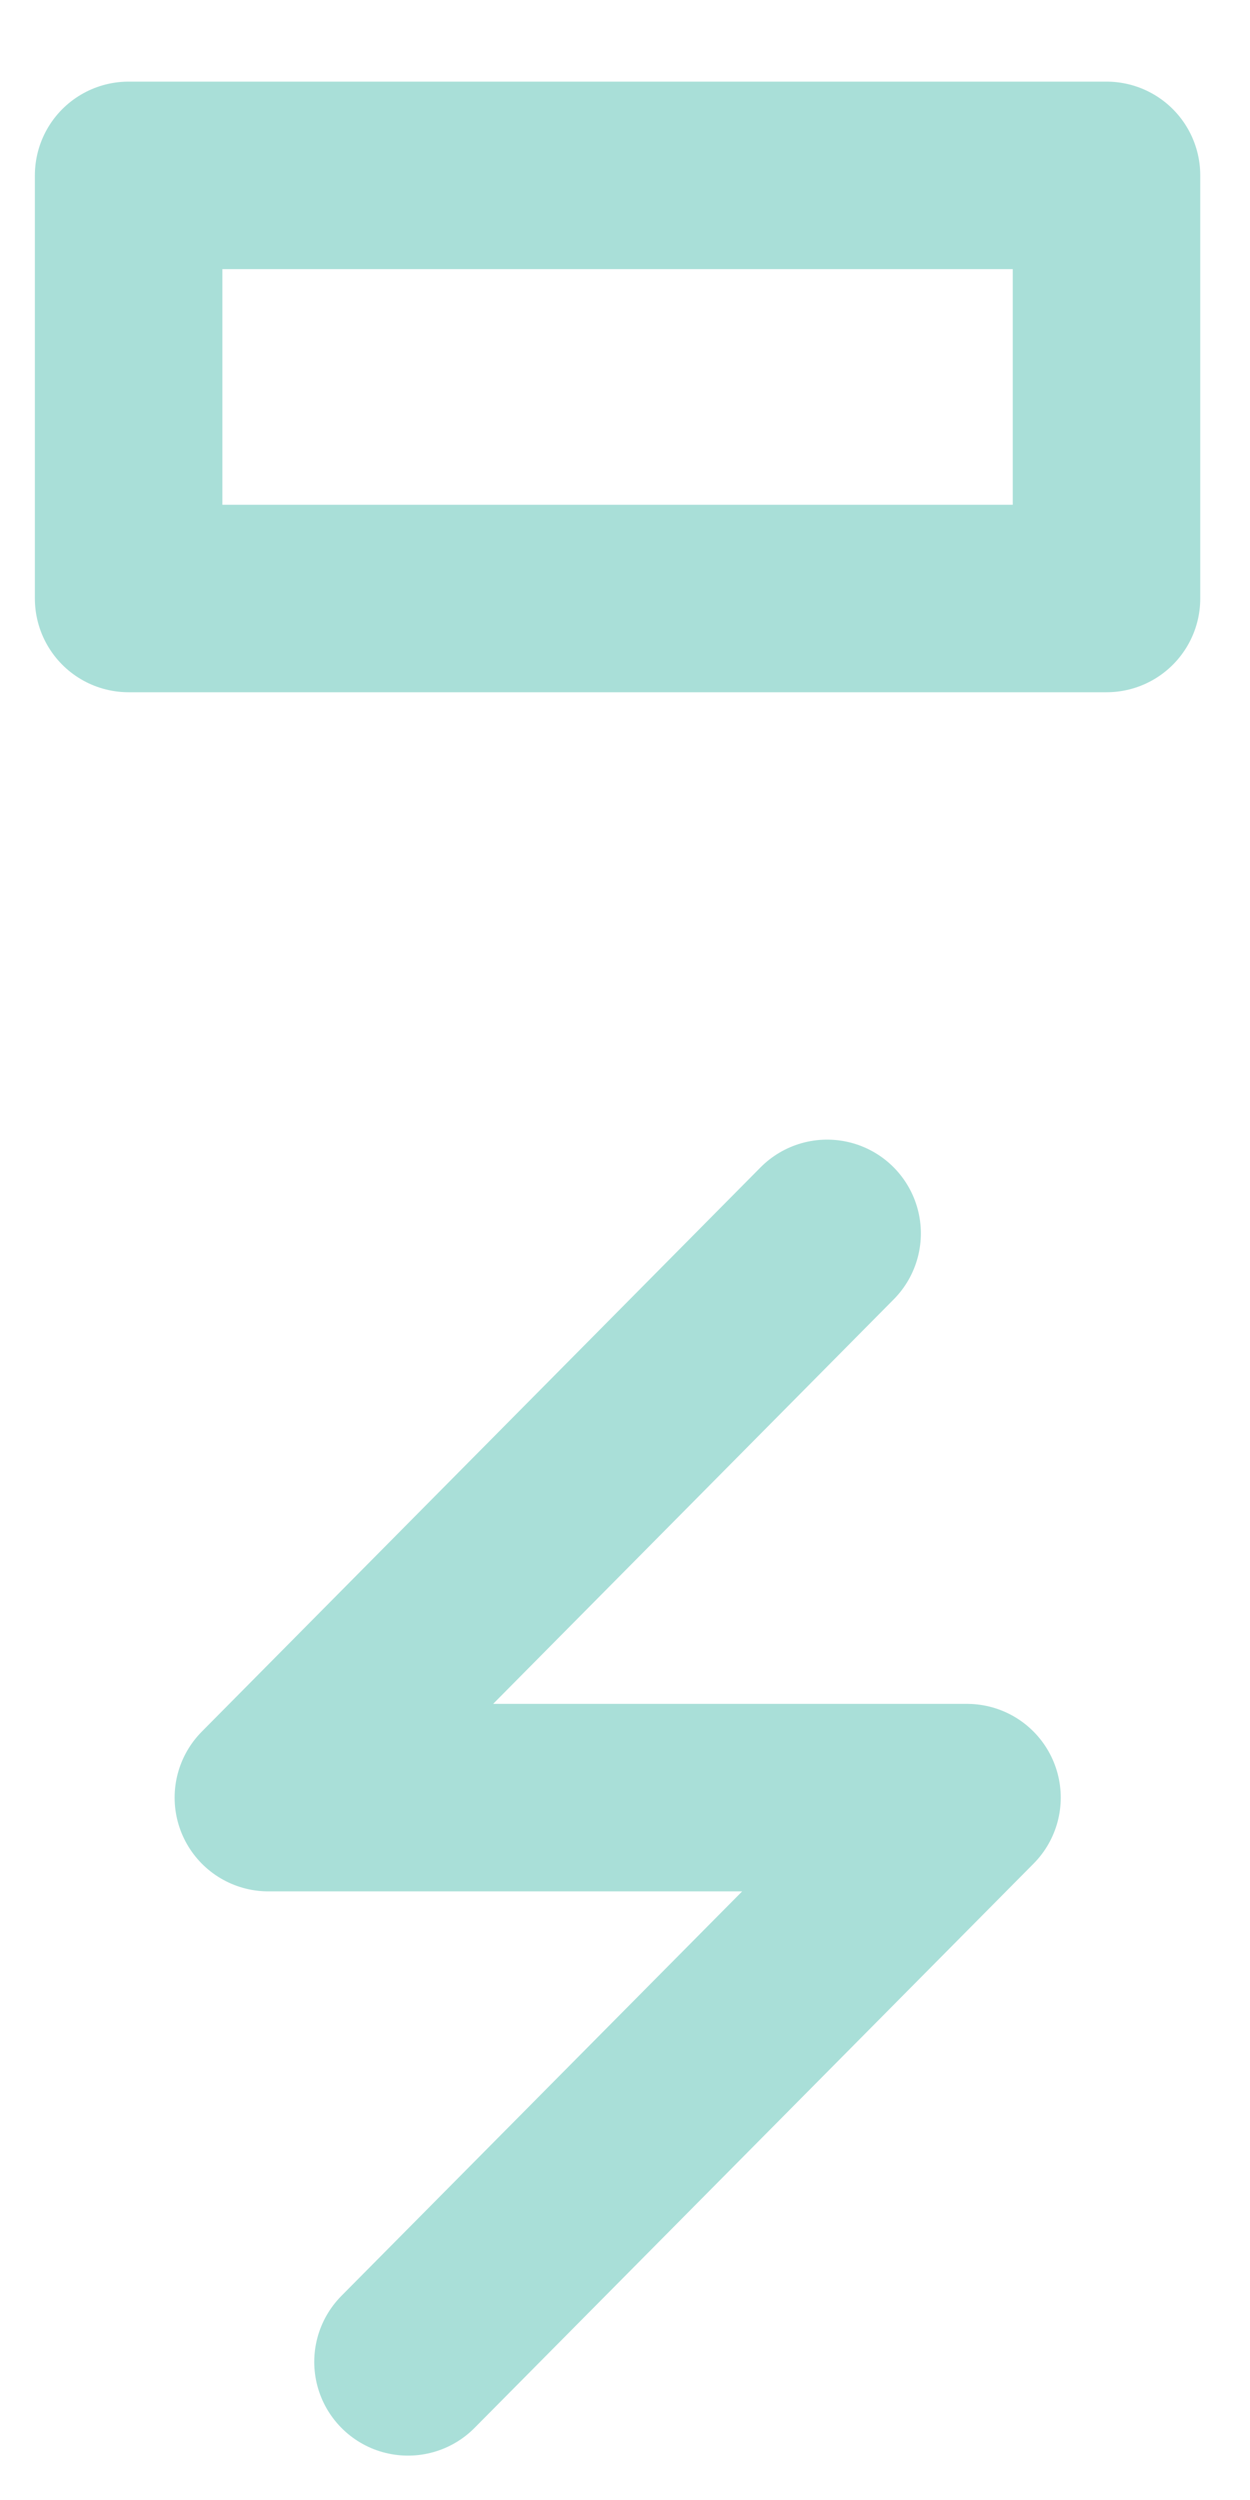 <?xml version="1.0" encoding="UTF-8" standalone="no"?><svg width='10' height='20' viewBox='0 0 10 20' fill='none' xmlns='http://www.w3.org/2000/svg'>
<path d='M6.617 9.867L2.147 14.381H7.736L3.264 18.895M1.029 1.403H8.852V4.788H1.029V1.403Z' stroke='#A9DFD8' stroke-width='1.5' stroke-linecap='round' stroke-linejoin='round'/>
</svg>
